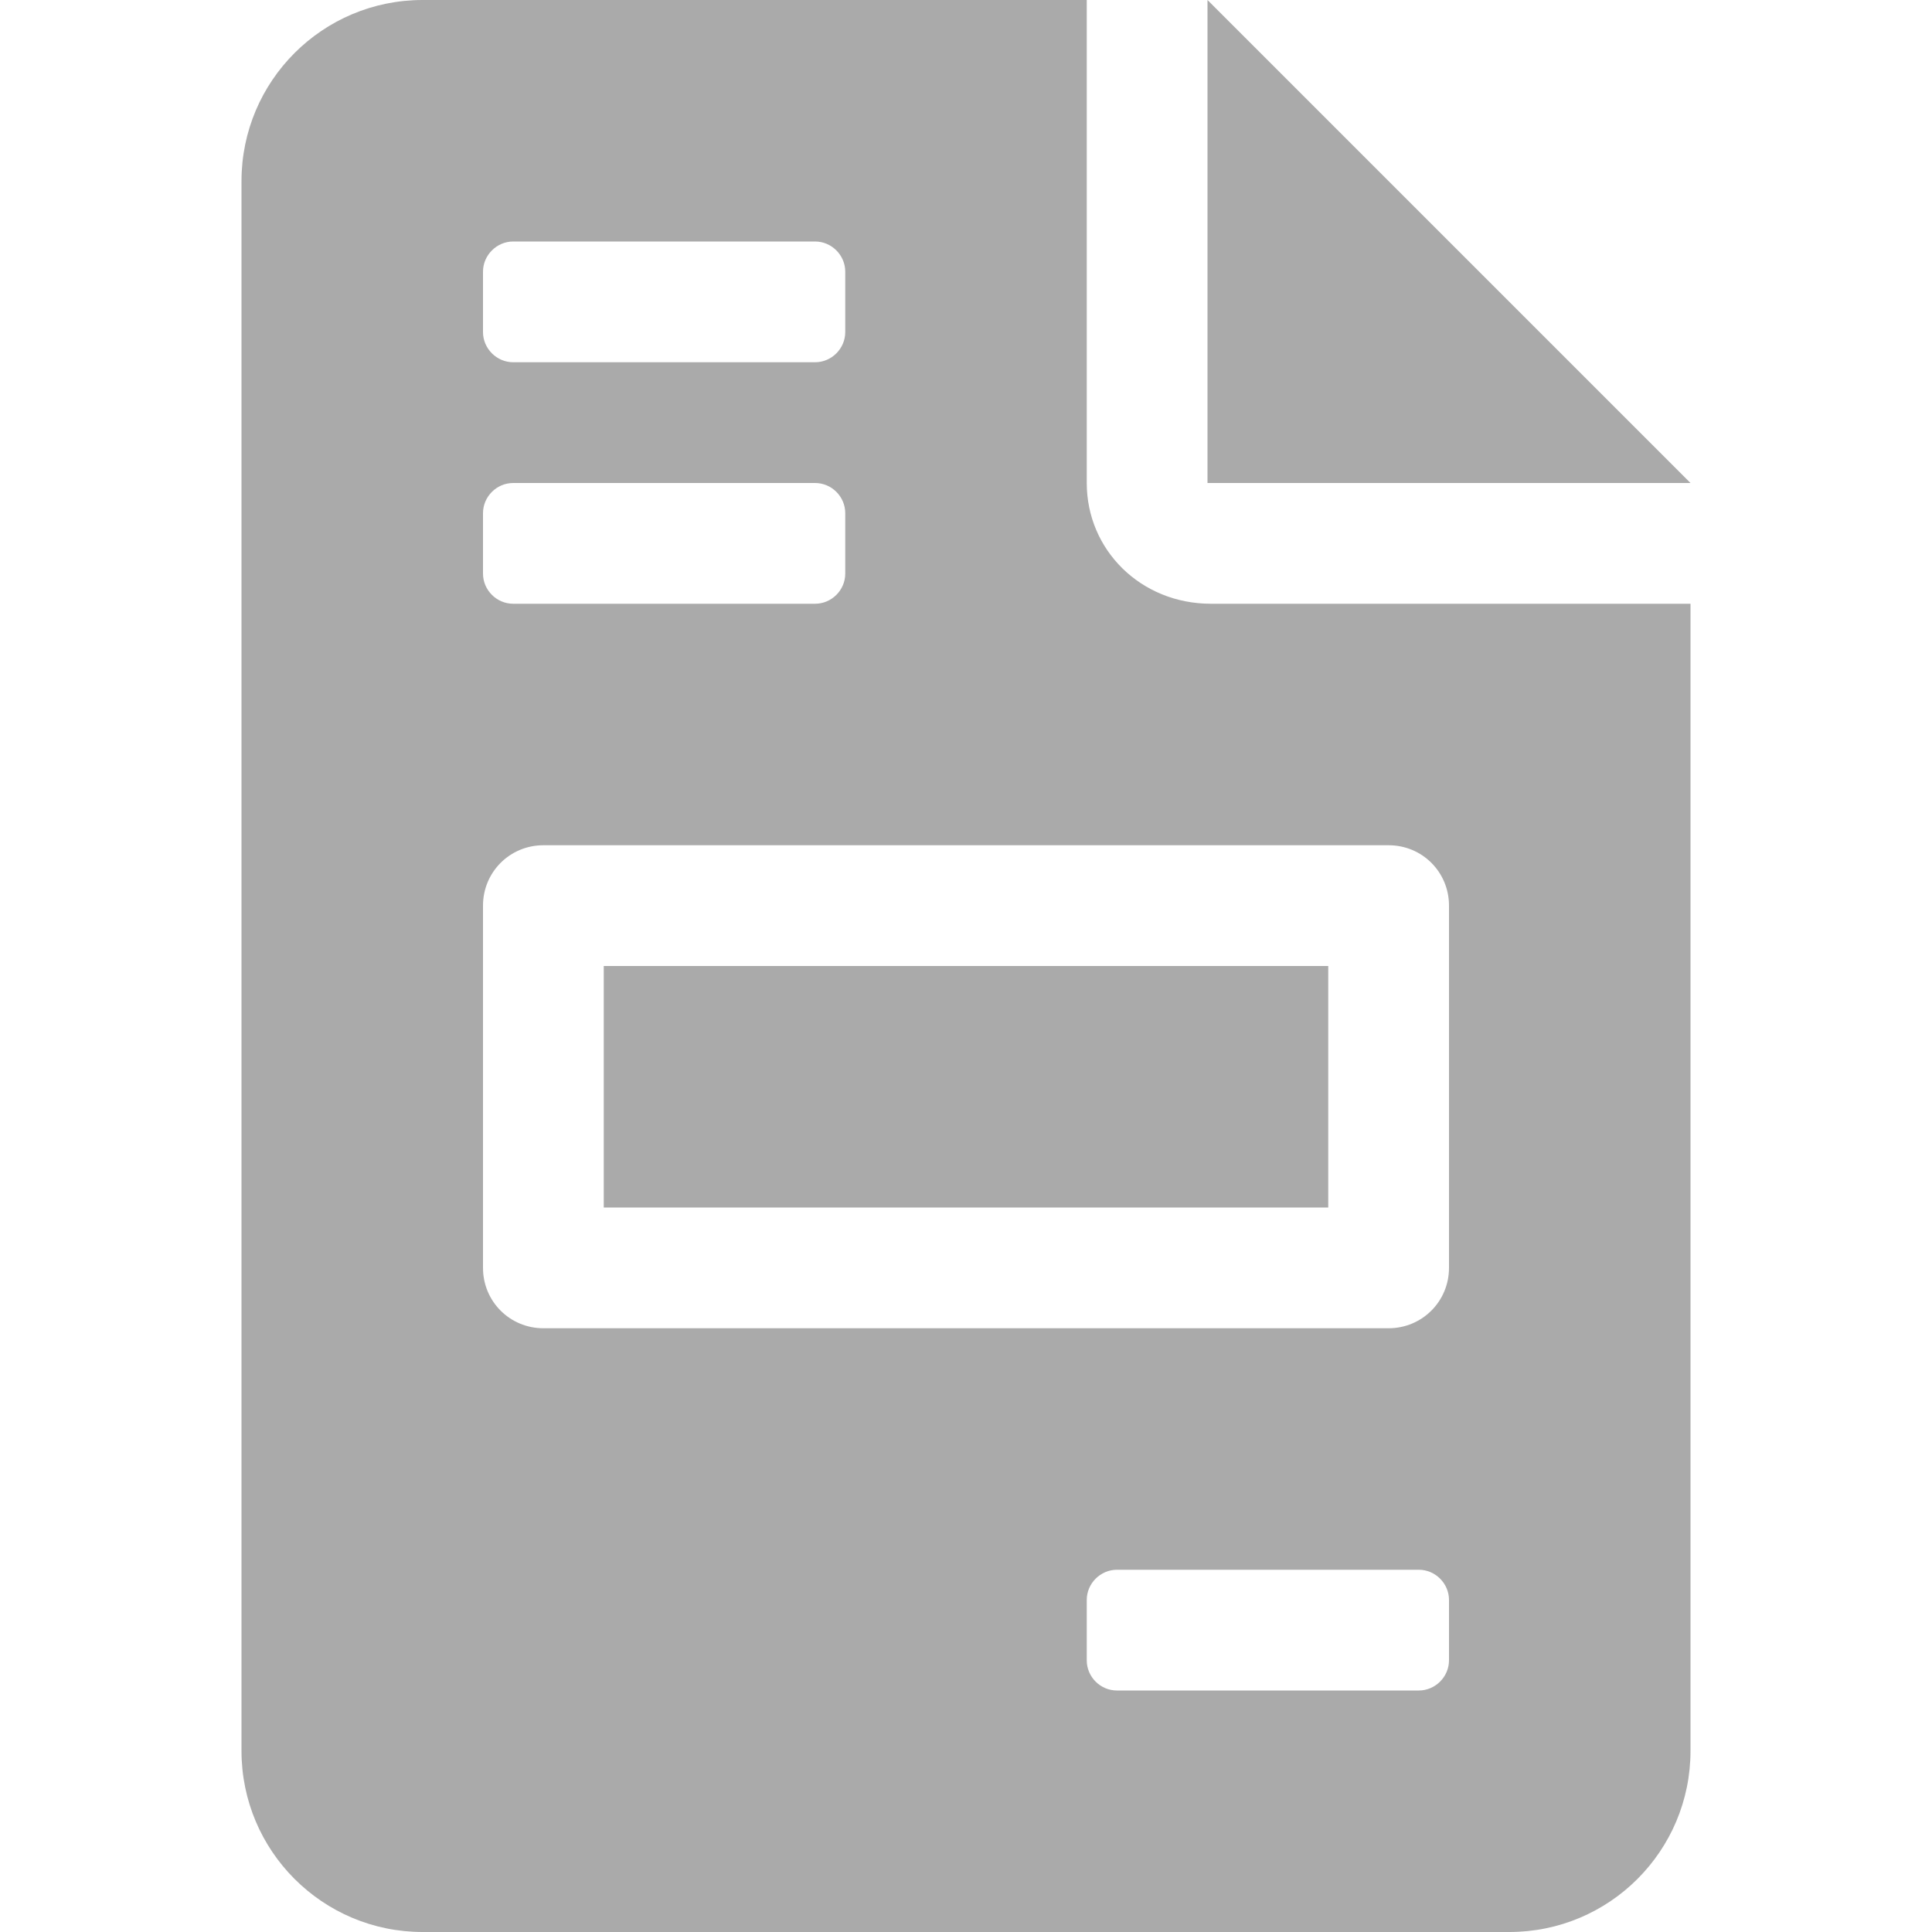 <svg width="24" height="24" viewBox="0 0 24 24" fill="none" xmlns="http://www.w3.org/2000/svg">
<path d="M15 0V6H21L15 0ZM16.5 12H7.5V15H16.5V12ZM13.5 6V0H5.25C4.007 0 3 1.007 3 2.25V21.75C3 22.992 4.007 24 5.25 24H18.75C19.993 24 21 22.993 21 21.75V7.5H15.042C14.17 7.5 13.5 6.83 13.5 6ZM6 3.375C6 3.17 6.17 3 6.375 3H10.125C10.331 3 10.5 3.17 10.5 3.375V4.125C10.5 4.33 10.331 4.5 10.125 4.5H6.375C6.17 4.5 6 4.33 6 4.125V3.375ZM6 6.375C6 6.169 6.17 6 6.375 6H10.125C10.331 6 10.5 6.169 10.5 6.375V7.125C10.5 7.331 10.331 7.5 10.125 7.5H6.375C6.17 7.5 6 7.331 6 7.125V6.375ZM18 20.625C18 20.83 17.83 21 17.625 21H13.875C13.669 21 13.5 20.831 13.5 20.625V19.875C13.5 19.67 13.67 19.5 13.875 19.5H17.625C17.83 19.5 18 19.67 18 19.875V20.625ZM18 11.25V15.75C18 16.166 17.666 16.5 17.25 16.5H6.75C6.334 16.5 6 16.167 6 15.75V11.25C6 10.833 6.334 10.5 6.75 10.5H17.25C17.667 10.5 18 10.833 18 11.25Z" fill="#AAAAAA"/>
</svg>
